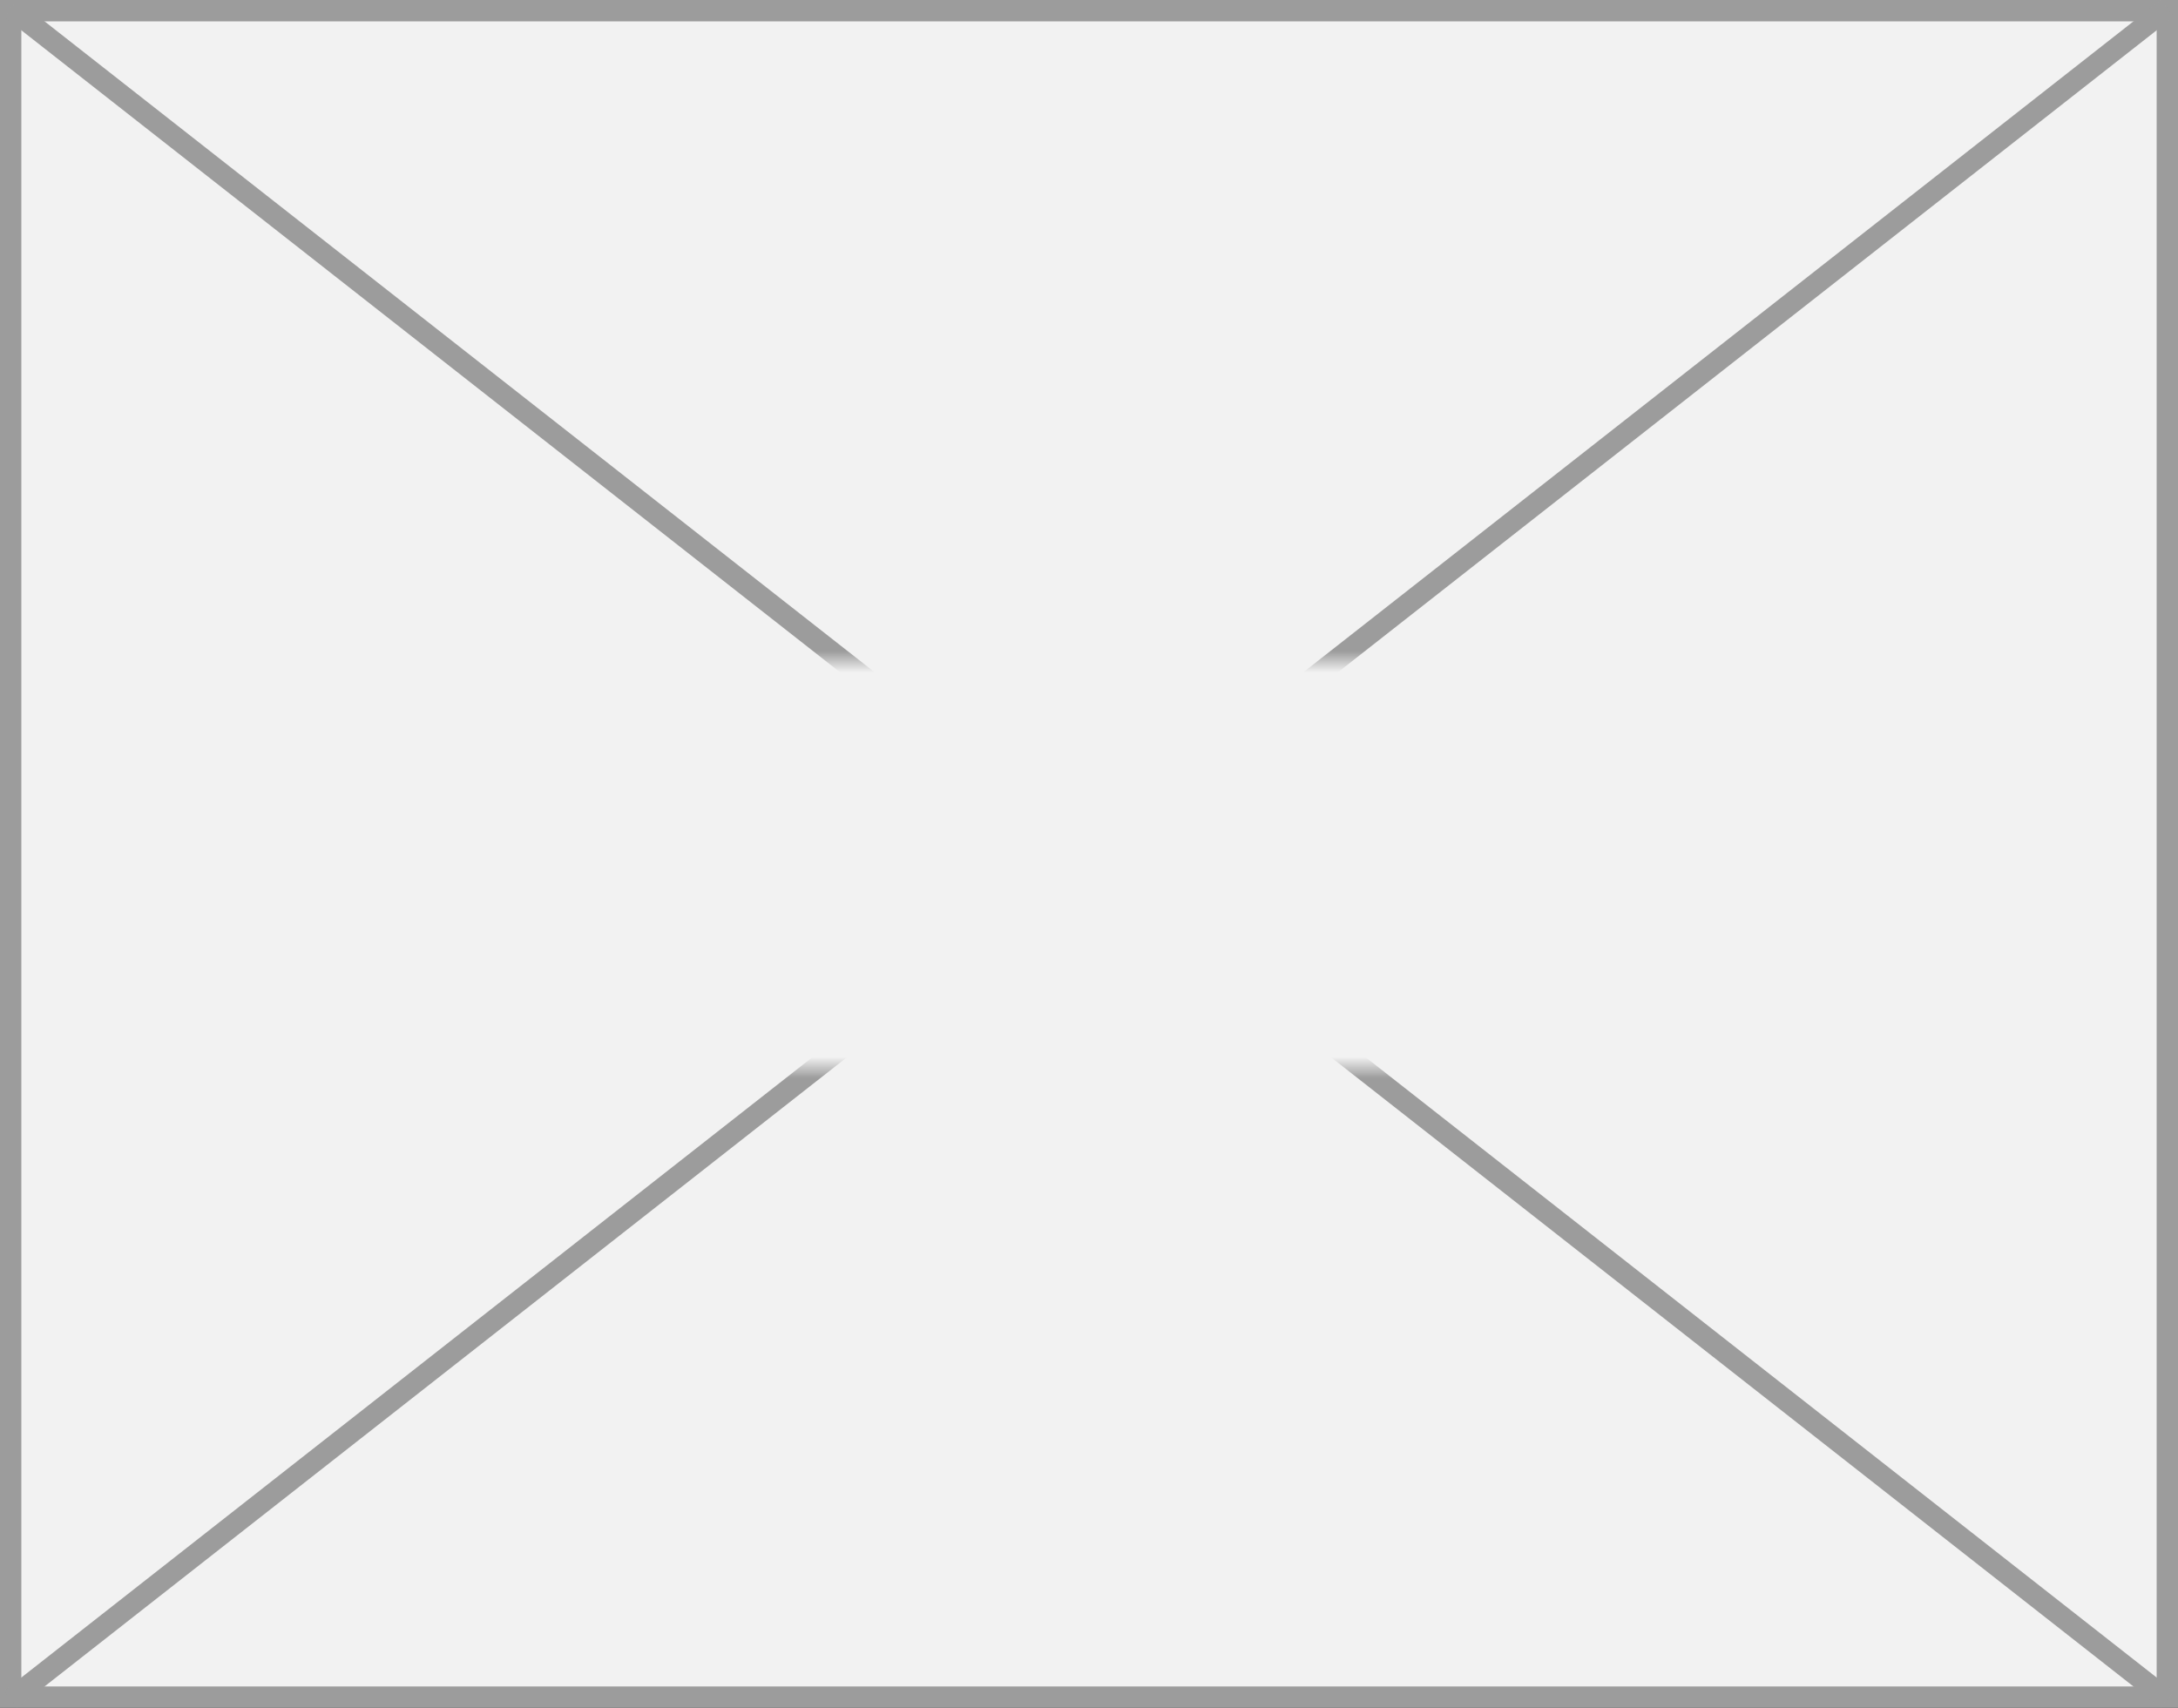 ﻿<?xml version="1.0" encoding="utf-8"?>
<svg version="1.1" xmlns:xlink="http://www.w3.org/1999/xlink" width="102px" height="80px" xmlns="http://www.w3.org/2000/svg">
  <rect width="100%" height="100%" fill="#333333" stroke="none"/>
  <defs>
    <mask fill="white" id="clip115">
      <path d="M 292.5 403  L 331.5 403  L 331.5 422  L 292.5 422  Z M 260 372  L 362 372  L 362 452  L 260 452  Z " fill-rule="evenodd" />
    </mask>
  </defs>
  <g transform="matrix(1 0 0 1 -260 -372 )">
    <path d="M 260.5 372.5  L 361.5 372.5  L 361.5 451.5  L 260.5 451.5  L 260.5 372.5  Z " fill-rule="nonzero" fill="#f2f2f2" stroke="none" />
    <path d="M 260.5 372.5  L 361.5 372.5  L 361.5 451.5  L 260.5 451.5  L 260.5 372.5  Z " stroke-width="1" stroke="#9c9c9c" fill="none" />
    <path d="M 260.502 372.393  L 361.498 451.607  M 361.498 372.393  L 260.502 451.607  " stroke-width="1" stroke="#9c9c9c" fill="none" mask="url(#clip115)" />
  </g>
</svg>